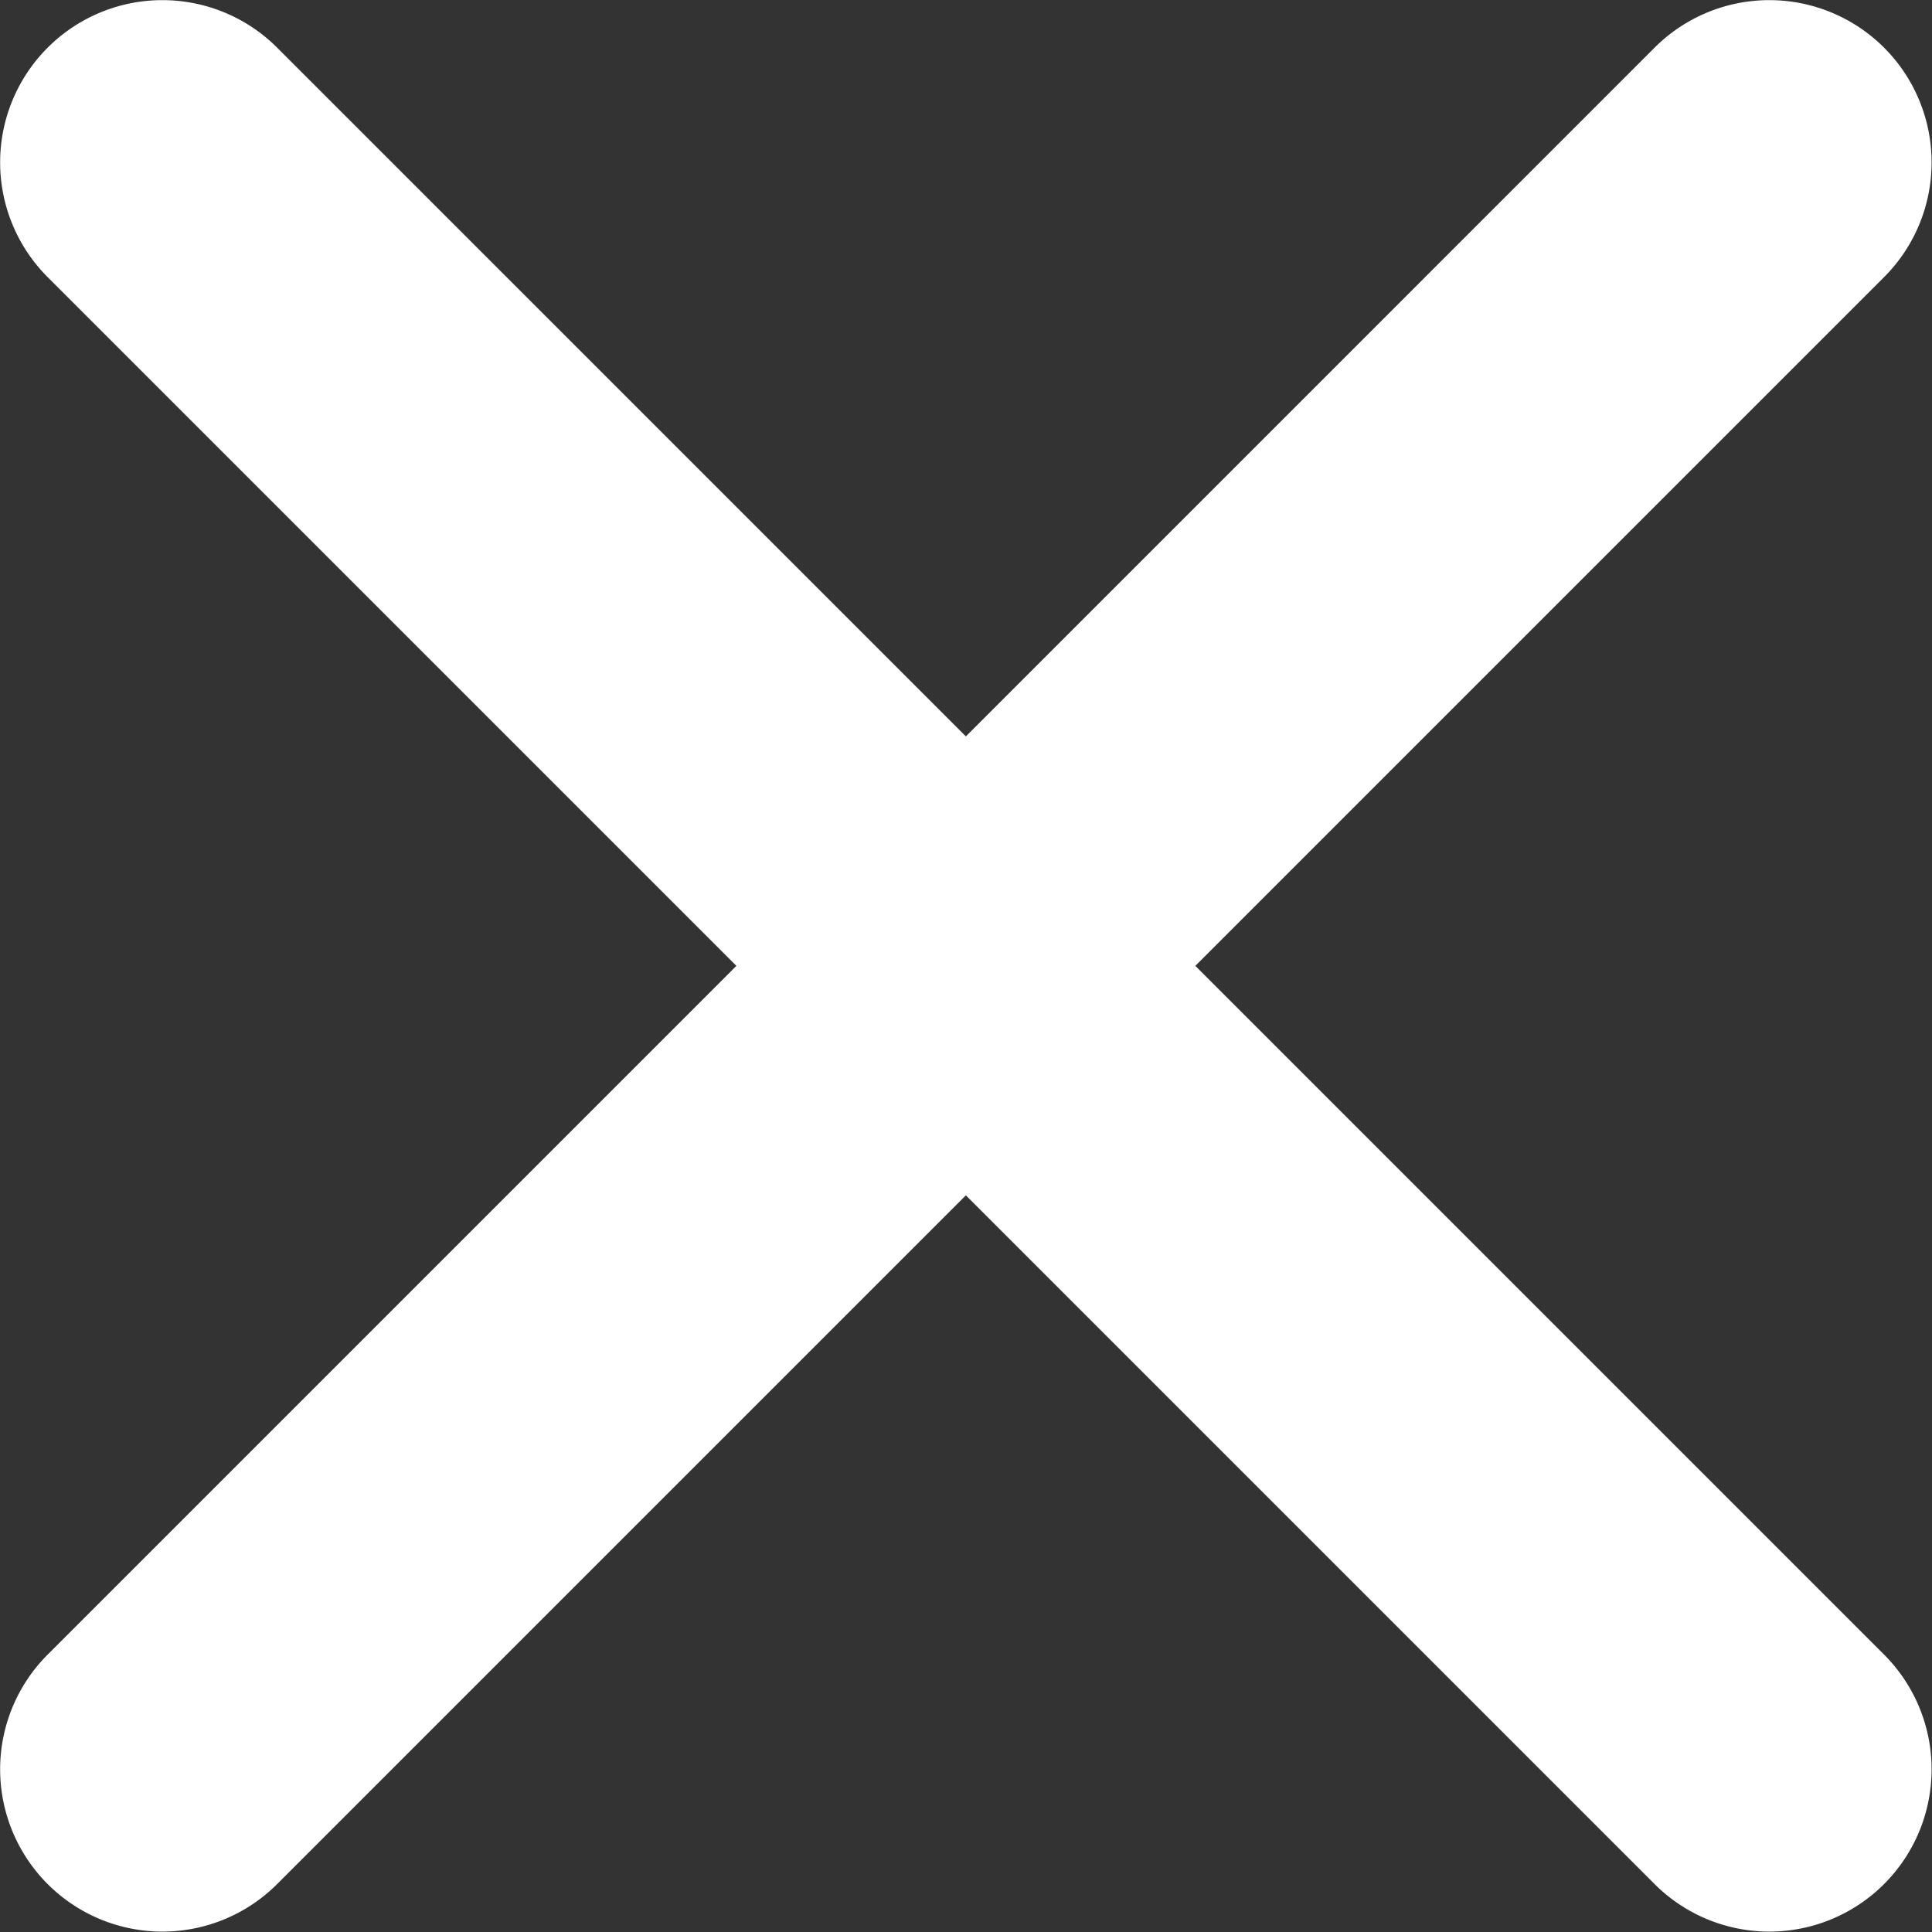 <svg xmlns="http://www.w3.org/2000/svg" viewBox="0 0 70.13 70.13"><rect x="0" y="0" width="70.13" height="70.13" fill="#333333" stroke="none"/><defs><style>.cls-1{fill:#fff;fill-rule:evenodd;}</style></defs><title>x</title><g id="Layer_7" data-name="Layer 7"><path class="cls-1" d="M26.73,35.06l-25,25a5.89,5.89,0,1,0,8.33,8.33l25-25,25,25a5.89,5.89,0,1,0,8.33-8.33l-25-25,25-25a5.89,5.89,0,1,0-8.33-8.33l-25,25-25-25a5.89,5.89,0,1,0-8.33,8.33Z"/></g></svg>